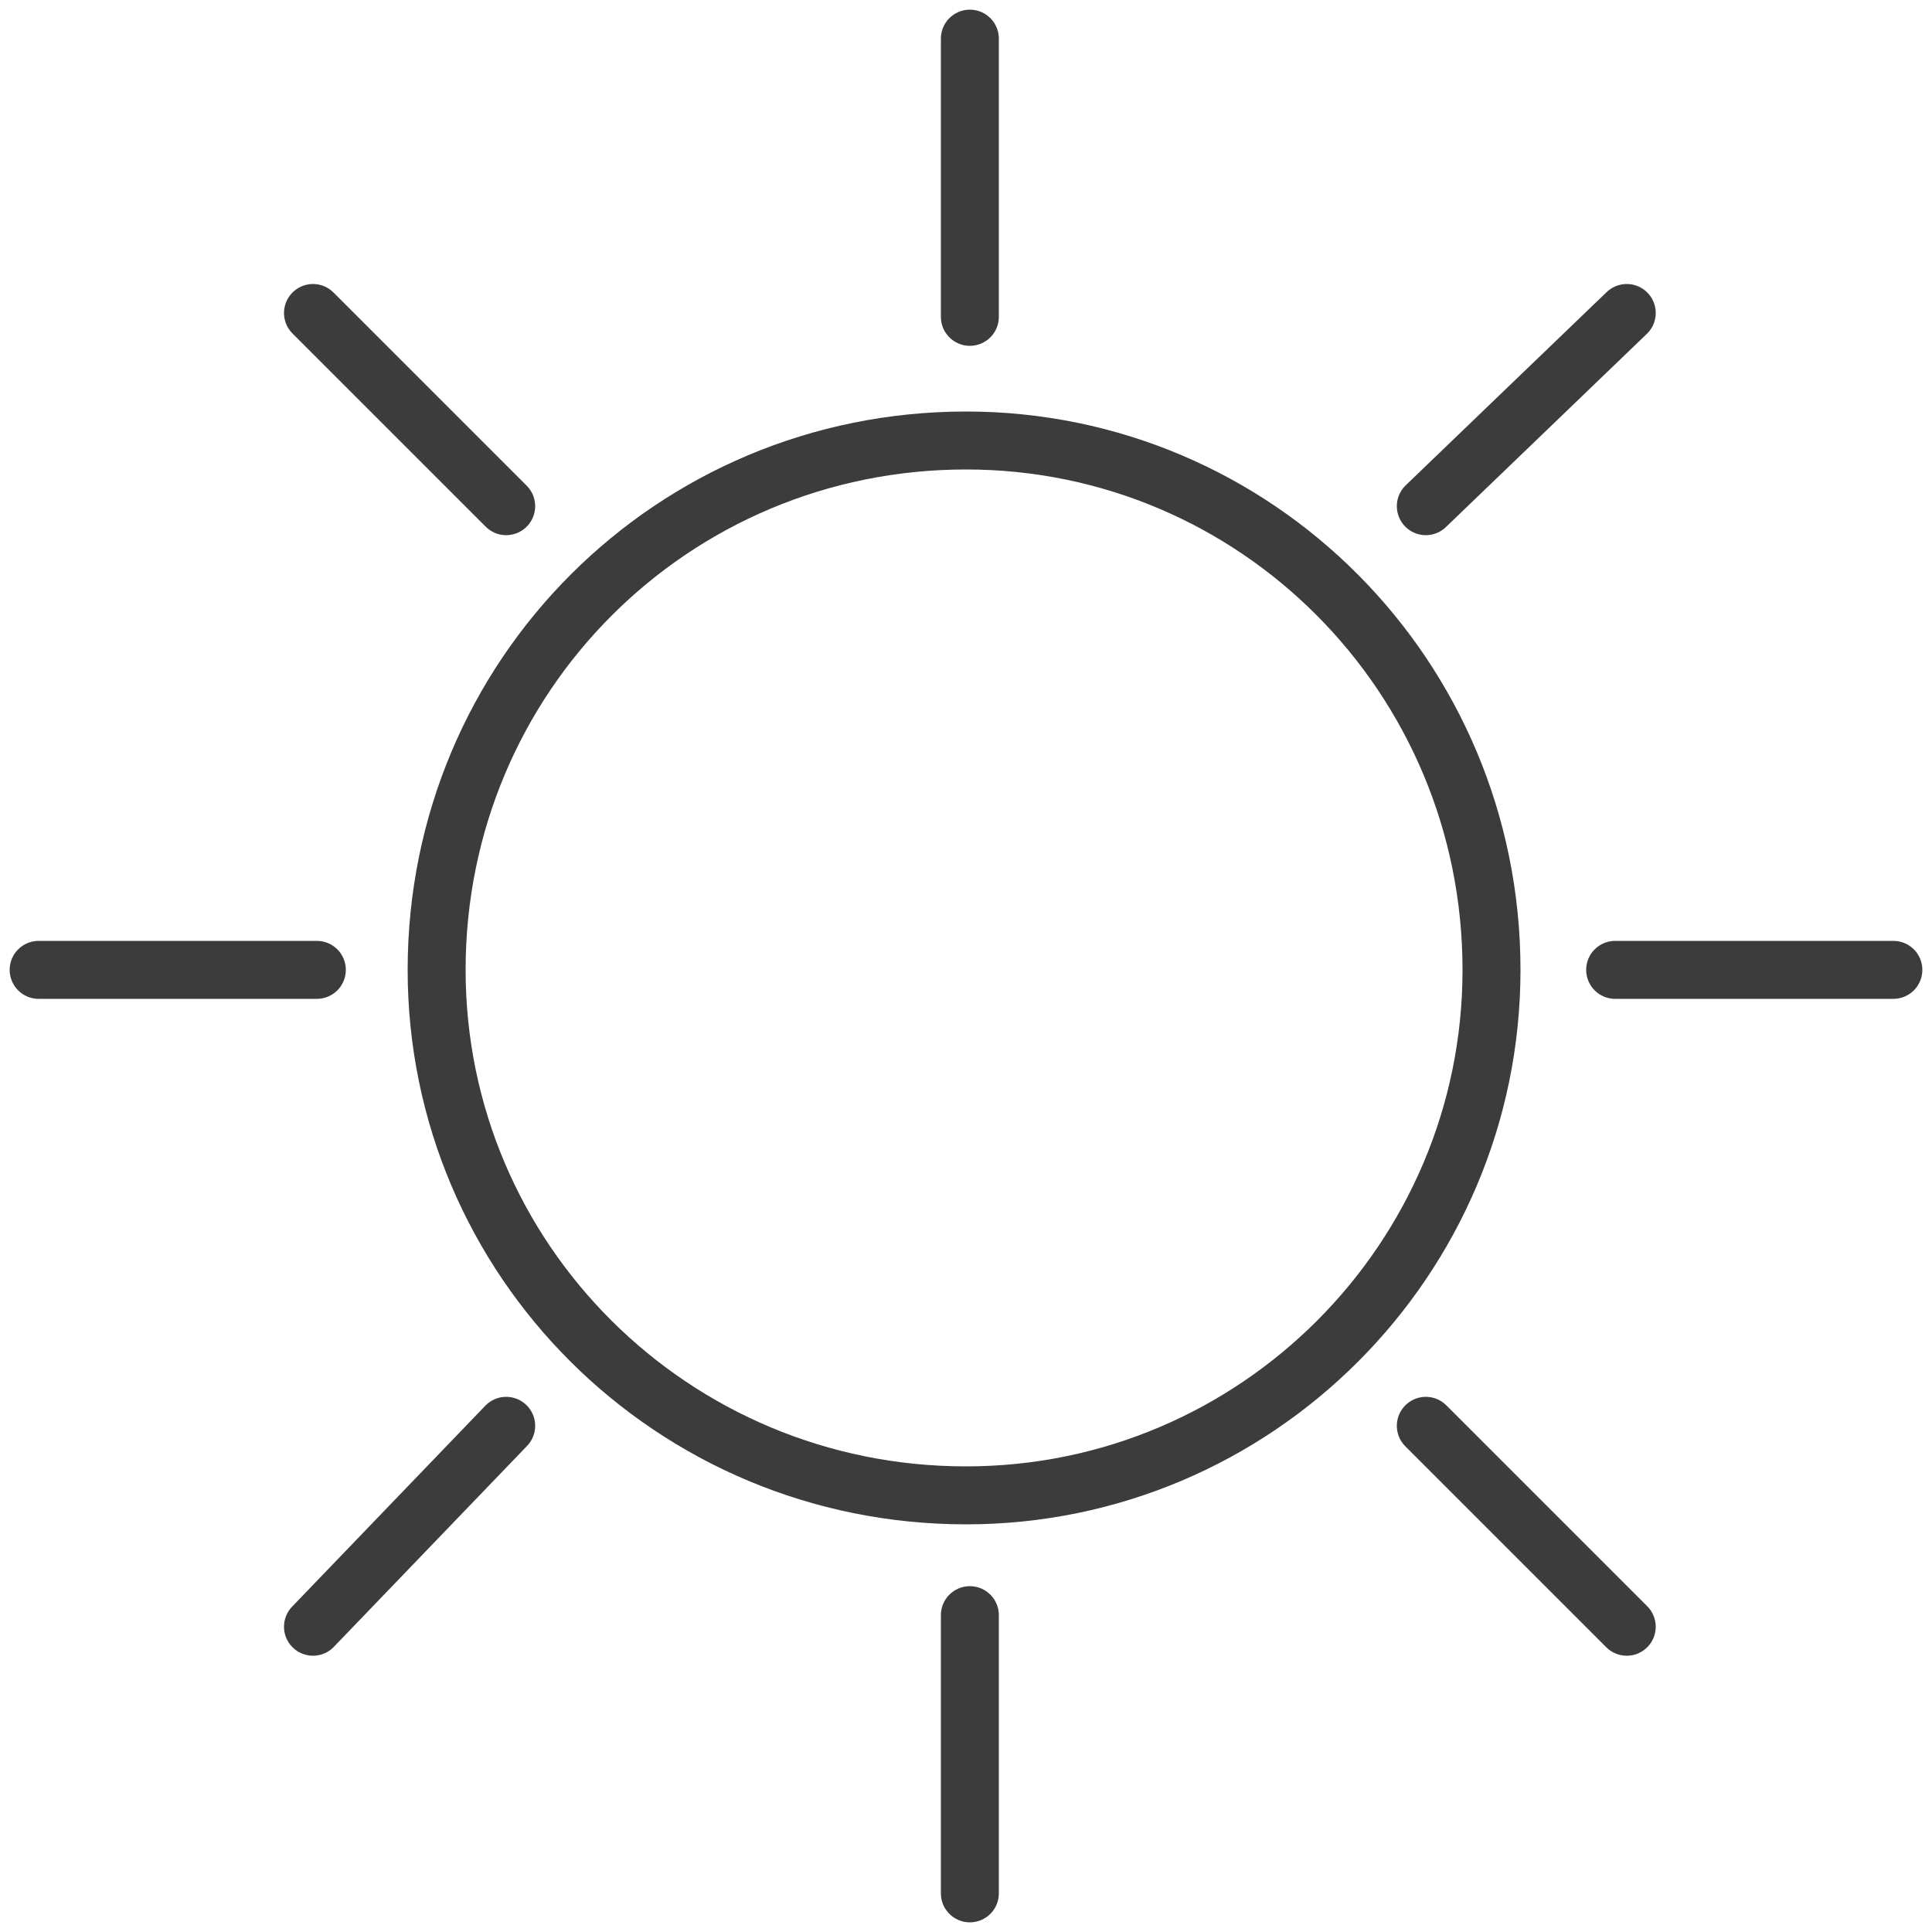 <?xml version="1.0" encoding="utf-8"?>
<!-- Generator: Adobe Illustrator 23.0.1, SVG Export Plug-In . SVG Version: 6.00 Build 0)  -->
<svg version="1.1" id="Layer_1" xmlns="http://www.w3.org/2000/svg" xmlns:xlink="http://www.w3.org/1999/xlink" x="0px" y="0px"
	 viewBox="0 0 50 50" style="enable-background:new 0 0 50 50;" xml:space="preserve">
<style type="text/css">
	.st0{fill:none;stroke:#3C3C3C;stroke-width:1.5;stroke-linecap:round;stroke-linejoin:round;stroke-miterlimit:10;}
	.st1{fill:none;stroke:#3C3C3C;stroke-width:1.5;stroke-linecap:round;}
</style>
<g>
	<path class="st0" d="M38.6,25.1c0,7.5-6.1,13.6-13.6,13.6c-7.6,0-13.7-6.1-13.7-13.6c0-7.6,6.1-13.7,13.7-13.7
		C32.5,11.4,38.6,17.5,38.6,25.1L38.6,25.1z"/>
	<line class="st1" x1="25.1" y1="8.2" x2="25.1" y2="1"/>
	<line class="st1" x1="25.1" y1="49" x2="25.1" y2="41.8"/>
	<line class="st1" x1="41.8" y1="25.1" x2="49" y2="25.1"/>
	<line class="st1" x1="1" y1="25.1" x2="8.2" y2="25.1"/>
	<line class="st1" x1="13.1" y1="13.1" x2="8.1" y2="8.1"/>
	<line class="st1" x1="42.1" y1="42.1" x2="36.9" y2="36.9"/>
	<line class="st1" x1="36.9" y1="13.1" x2="42.1" y2="8.1"/>
	<line class="st1" x1="8.1" y1="42.1" x2="13.1" y2="36.9"/>
</g>
</svg>
